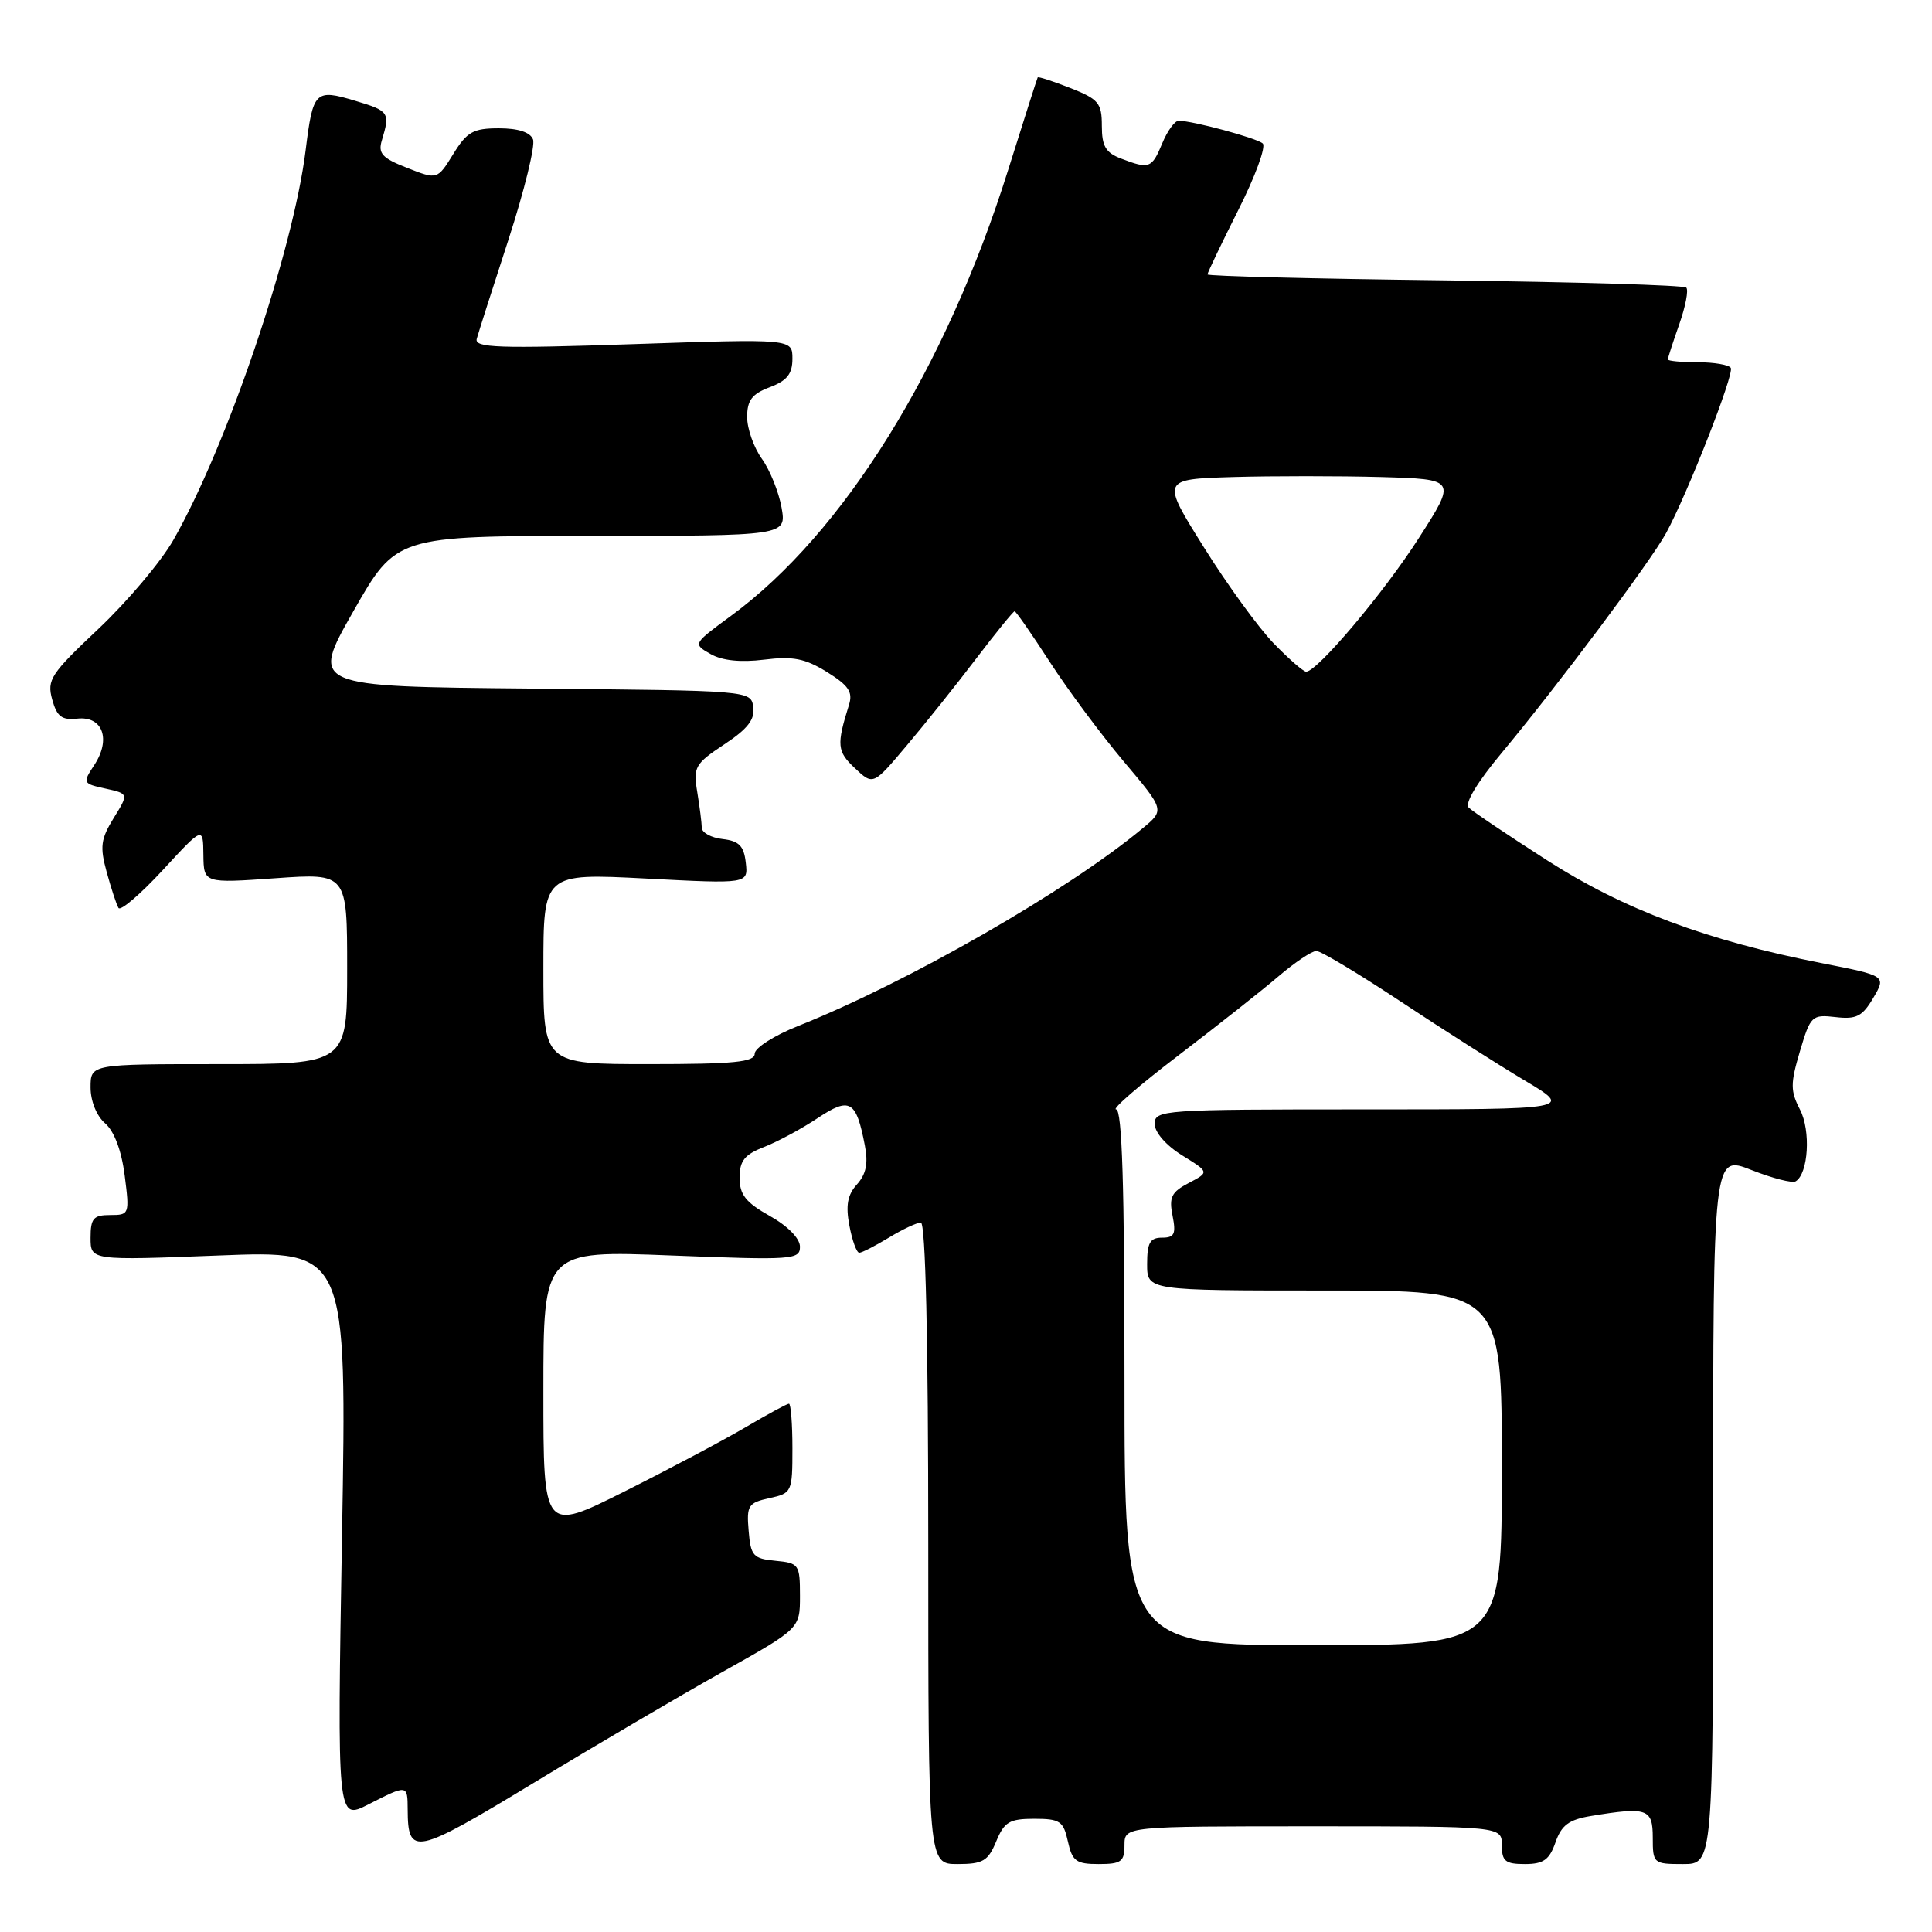 <?xml version="1.0" encoding="UTF-8" standalone="no"?>
<!DOCTYPE svg PUBLIC "-//W3C//DTD SVG 1.1//EN" "http://www.w3.org/Graphics/SVG/1.1/DTD/svg11.dtd" >
<svg xmlns="http://www.w3.org/2000/svg" xmlns:xlink="http://www.w3.org/1999/xlink" version="1.1" viewBox="0 0 256 256">
 <g >
 <path fill="currentColor"
d=" M 132.00 244.00 C 133.07 241.41 133.76 241.00 137.04 241.00 C 140.45 241.00 140.91 241.31 141.50 244.00 C 142.08 246.62 142.59 247.00 145.58 247.00 C 148.56 247.00 149.00 246.68 149.00 244.50 C 149.00 242.00 149.00 242.00 174.00 242.00 C 199.00 242.00 199.00 242.00 199.00 244.50 C 199.00 246.62 199.46 247.00 202.05 247.00 C 204.52 247.00 205.30 246.44 206.11 244.12 C 206.90 241.85 207.89 241.11 210.81 240.63 C 218.27 239.40 219.00 239.65 219.00 243.50 C 219.00 246.92 219.10 247.00 223.00 247.00 C 227.00 247.00 227.00 247.00 227.00 200.01 C 227.00 153.03 227.00 153.03 232.07 155.03 C 234.86 156.13 237.50 156.81 237.94 156.53 C 239.62 155.50 239.96 149.83 238.51 147.03 C 237.23 144.55 237.23 143.59 238.50 139.30 C 239.90 134.59 240.09 134.41 243.23 134.77 C 245.98 135.09 246.77 134.69 248.22 132.23 C 249.94 129.30 249.94 129.30 241.39 127.62 C 226.14 124.63 215.15 120.51 204.97 113.98 C 199.78 110.65 195.11 107.51 194.61 107.01 C 194.05 106.45 195.77 103.61 198.95 99.80 C 206.35 90.92 218.75 74.35 220.77 70.63 C 223.63 65.36 229.82 49.55 229.34 48.75 C 229.09 48.34 227.11 48.00 224.94 48.00 C 222.77 48.00 221.00 47.83 221.00 47.63 C 221.00 47.42 221.68 45.32 222.51 42.97 C 223.34 40.61 223.76 38.43 223.44 38.11 C 223.12 37.79 208.71 37.36 191.43 37.15 C 174.14 36.94 160.00 36.59 160.00 36.36 C 160.00 36.14 161.83 32.31 164.07 27.85 C 166.32 23.40 167.78 19.42 167.32 19.01 C 166.52 18.29 158.04 16.00 156.18 16.00 C 155.66 16.00 154.68 17.35 154.00 19.00 C 152.63 22.31 152.28 22.44 148.57 21.02 C 146.51 20.24 146.00 19.38 146.00 16.68 C 146.00 13.65 145.58 13.14 141.82 11.66 C 139.52 10.76 137.58 10.13 137.50 10.26 C 137.42 10.39 135.66 15.90 133.59 22.50 C 125.32 48.86 111.77 70.66 96.85 81.61 C 91.80 85.32 91.80 85.32 94.15 86.66 C 95.69 87.54 98.13 87.79 101.23 87.41 C 105.06 86.93 106.66 87.24 109.57 89.04 C 112.44 90.82 113.03 91.69 112.50 93.38 C 110.83 98.72 110.91 99.57 113.28 101.79 C 115.70 104.07 115.70 104.07 120.15 98.78 C 122.60 95.88 126.75 90.69 129.36 87.25 C 131.98 83.81 134.26 81.00 134.44 81.00 C 134.62 81.00 136.73 84.04 139.13 87.75 C 141.53 91.46 145.94 97.38 148.91 100.91 C 154.33 107.33 154.33 107.33 151.41 109.75 C 141.57 117.96 120.26 130.18 105.75 135.95 C 102.59 137.20 100.00 138.86 100.00 139.62 C 100.00 140.73 97.26 141.00 86.00 141.00 C 72.00 141.00 72.00 141.00 72.00 128.35 C 72.00 115.71 72.00 115.71 85.57 116.41 C 99.14 117.12 99.14 117.12 98.82 114.31 C 98.57 112.09 97.93 111.43 95.75 111.18 C 94.24 111.01 93.00 110.33 92.99 109.68 C 92.98 109.03 92.71 106.90 92.39 104.95 C 91.84 101.64 92.09 101.21 95.96 98.64 C 99.07 96.59 100.05 95.33 99.81 93.69 C 99.50 91.50 99.50 91.50 70.32 91.24 C 41.15 90.97 41.15 90.97 46.82 81.00 C 52.50 71.02 52.50 71.02 78.36 71.01 C 104.22 71.00 104.22 71.00 103.56 67.25 C 103.19 65.19 102.02 62.28 100.95 60.79 C 99.88 59.30 99.00 56.81 99.00 55.26 C 99.00 53.04 99.64 52.20 102.00 51.31 C 104.29 50.44 105.00 49.55 105.00 47.53 C 105.00 44.89 105.00 44.89 83.90 45.60 C 66.02 46.20 62.85 46.09 63.17 44.90 C 63.38 44.13 65.27 38.20 67.38 31.73 C 69.48 25.26 70.94 19.29 70.63 18.48 C 70.26 17.52 68.68 17.00 66.11 17.00 C 62.70 17.00 61.88 17.46 60.06 20.41 C 57.95 23.82 57.95 23.82 53.96 22.25 C 50.63 20.95 50.07 20.33 50.60 18.59 C 51.71 14.90 51.57 14.70 47.05 13.35 C 41.76 11.76 41.47 12.05 40.50 19.90 C 38.83 33.32 30.06 59.16 22.95 71.59 C 21.32 74.44 16.87 79.71 13.06 83.31 C 6.72 89.28 6.20 90.08 6.91 92.67 C 7.54 94.96 8.18 95.45 10.27 95.22 C 13.61 94.87 14.73 97.96 12.50 101.36 C 10.92 103.76 10.96 103.83 13.97 104.49 C 17.06 105.17 17.06 105.17 15.06 108.40 C 13.35 111.18 13.21 112.20 14.14 115.57 C 14.73 117.73 15.43 119.86 15.70 120.31 C 15.97 120.75 18.60 118.50 21.55 115.31 C 26.91 109.50 26.91 109.50 26.95 113.27 C 27.00 117.04 27.00 117.04 36.50 116.37 C 46.00 115.70 46.00 115.70 46.00 128.35 C 46.00 141.00 46.00 141.00 29.00 141.00 C 12.00 141.00 12.00 141.00 12.00 144.09 C 12.00 145.90 12.80 147.87 13.92 148.84 C 15.13 149.88 16.10 152.45 16.52 155.75 C 17.18 160.91 17.14 161.00 14.59 161.00 C 12.38 161.00 12.00 161.44 12.00 164.01 C 12.00 167.02 12.00 167.02 28.99 166.36 C 45.97 165.69 45.97 165.69 45.32 203.45 C 44.67 241.21 44.67 241.21 48.80 239.10 C 54.00 236.45 54.00 236.45 54.02 239.75 C 54.05 246.00 54.94 245.81 70.65 236.28 C 78.82 231.32 90.11 224.69 95.75 221.53 C 106.00 215.79 106.00 215.79 106.00 211.46 C 106.00 207.30 105.87 207.11 102.75 206.81 C 99.80 206.53 99.47 206.16 99.20 202.84 C 98.91 199.48 99.14 199.13 101.95 198.51 C 104.93 197.86 105.00 197.71 105.00 191.92 C 105.00 188.66 104.79 186.00 104.54 186.00 C 104.29 186.00 101.73 187.39 98.84 189.09 C 95.96 190.79 88.74 194.62 82.80 197.60 C 72.00 203.02 72.00 203.02 72.00 184.35 C 72.00 165.69 72.00 165.69 89.00 166.36 C 105.04 166.99 106.00 166.92 106.00 165.20 C 106.00 164.10 104.39 162.46 102.00 161.12 C 98.81 159.33 98.00 158.30 98.00 156.06 C 98.00 153.81 98.65 152.99 101.25 151.98 C 103.04 151.28 106.22 149.57 108.32 148.17 C 112.62 145.31 113.45 145.79 114.60 151.79 C 115.06 154.15 114.76 155.60 113.55 156.94 C 112.30 158.32 112.04 159.72 112.55 162.40 C 112.92 164.38 113.51 166.00 113.86 166.00 C 114.21 165.99 115.97 165.09 117.77 164.00 C 119.57 162.90 121.49 162.00 122.02 162.00 C 122.64 162.00 123.00 177.54 123.00 204.50 C 123.00 247.00 123.00 247.00 126.88 247.00 C 130.25 247.00 130.92 246.60 132.00 244.00 Z  M 149.00 182.50 C 149.00 157.09 148.68 147.00 147.89 147.00 C 147.27 147.00 150.99 143.78 156.14 139.85 C 161.29 135.92 167.27 131.20 169.43 129.35 C 171.59 127.51 173.84 126.00 174.43 126.01 C 175.02 126.01 180.00 129.00 185.50 132.64 C 191.00 136.29 198.42 141.01 201.98 143.14 C 208.47 147.00 208.47 147.00 180.73 147.00 C 154.06 147.00 153.00 147.07 153.00 148.92 C 153.00 150.04 154.50 151.76 156.62 153.08 C 160.25 155.32 160.25 155.32 157.52 156.75 C 155.22 157.95 154.88 158.64 155.37 161.09 C 155.85 163.52 155.62 164.00 153.97 164.00 C 152.38 164.00 152.00 164.68 152.00 167.50 C 152.00 171.00 152.00 171.00 175.50 171.00 C 199.00 171.00 199.00 171.00 199.00 194.50 C 199.00 218.00 199.00 218.00 174.00 218.00 C 149.00 218.00 149.00 218.00 149.00 182.50 Z  M 168.77 85.25 C 166.77 83.19 162.60 77.45 159.51 72.50 C 153.87 63.50 153.87 63.50 163.38 63.21 C 168.61 63.06 177.42 63.06 182.95 63.21 C 193.00 63.50 193.00 63.50 188.02 71.27 C 183.36 78.55 174.54 89.00 173.07 89.00 C 172.70 89.00 170.77 87.31 168.77 85.25 Z "/>
</g>
</svg>